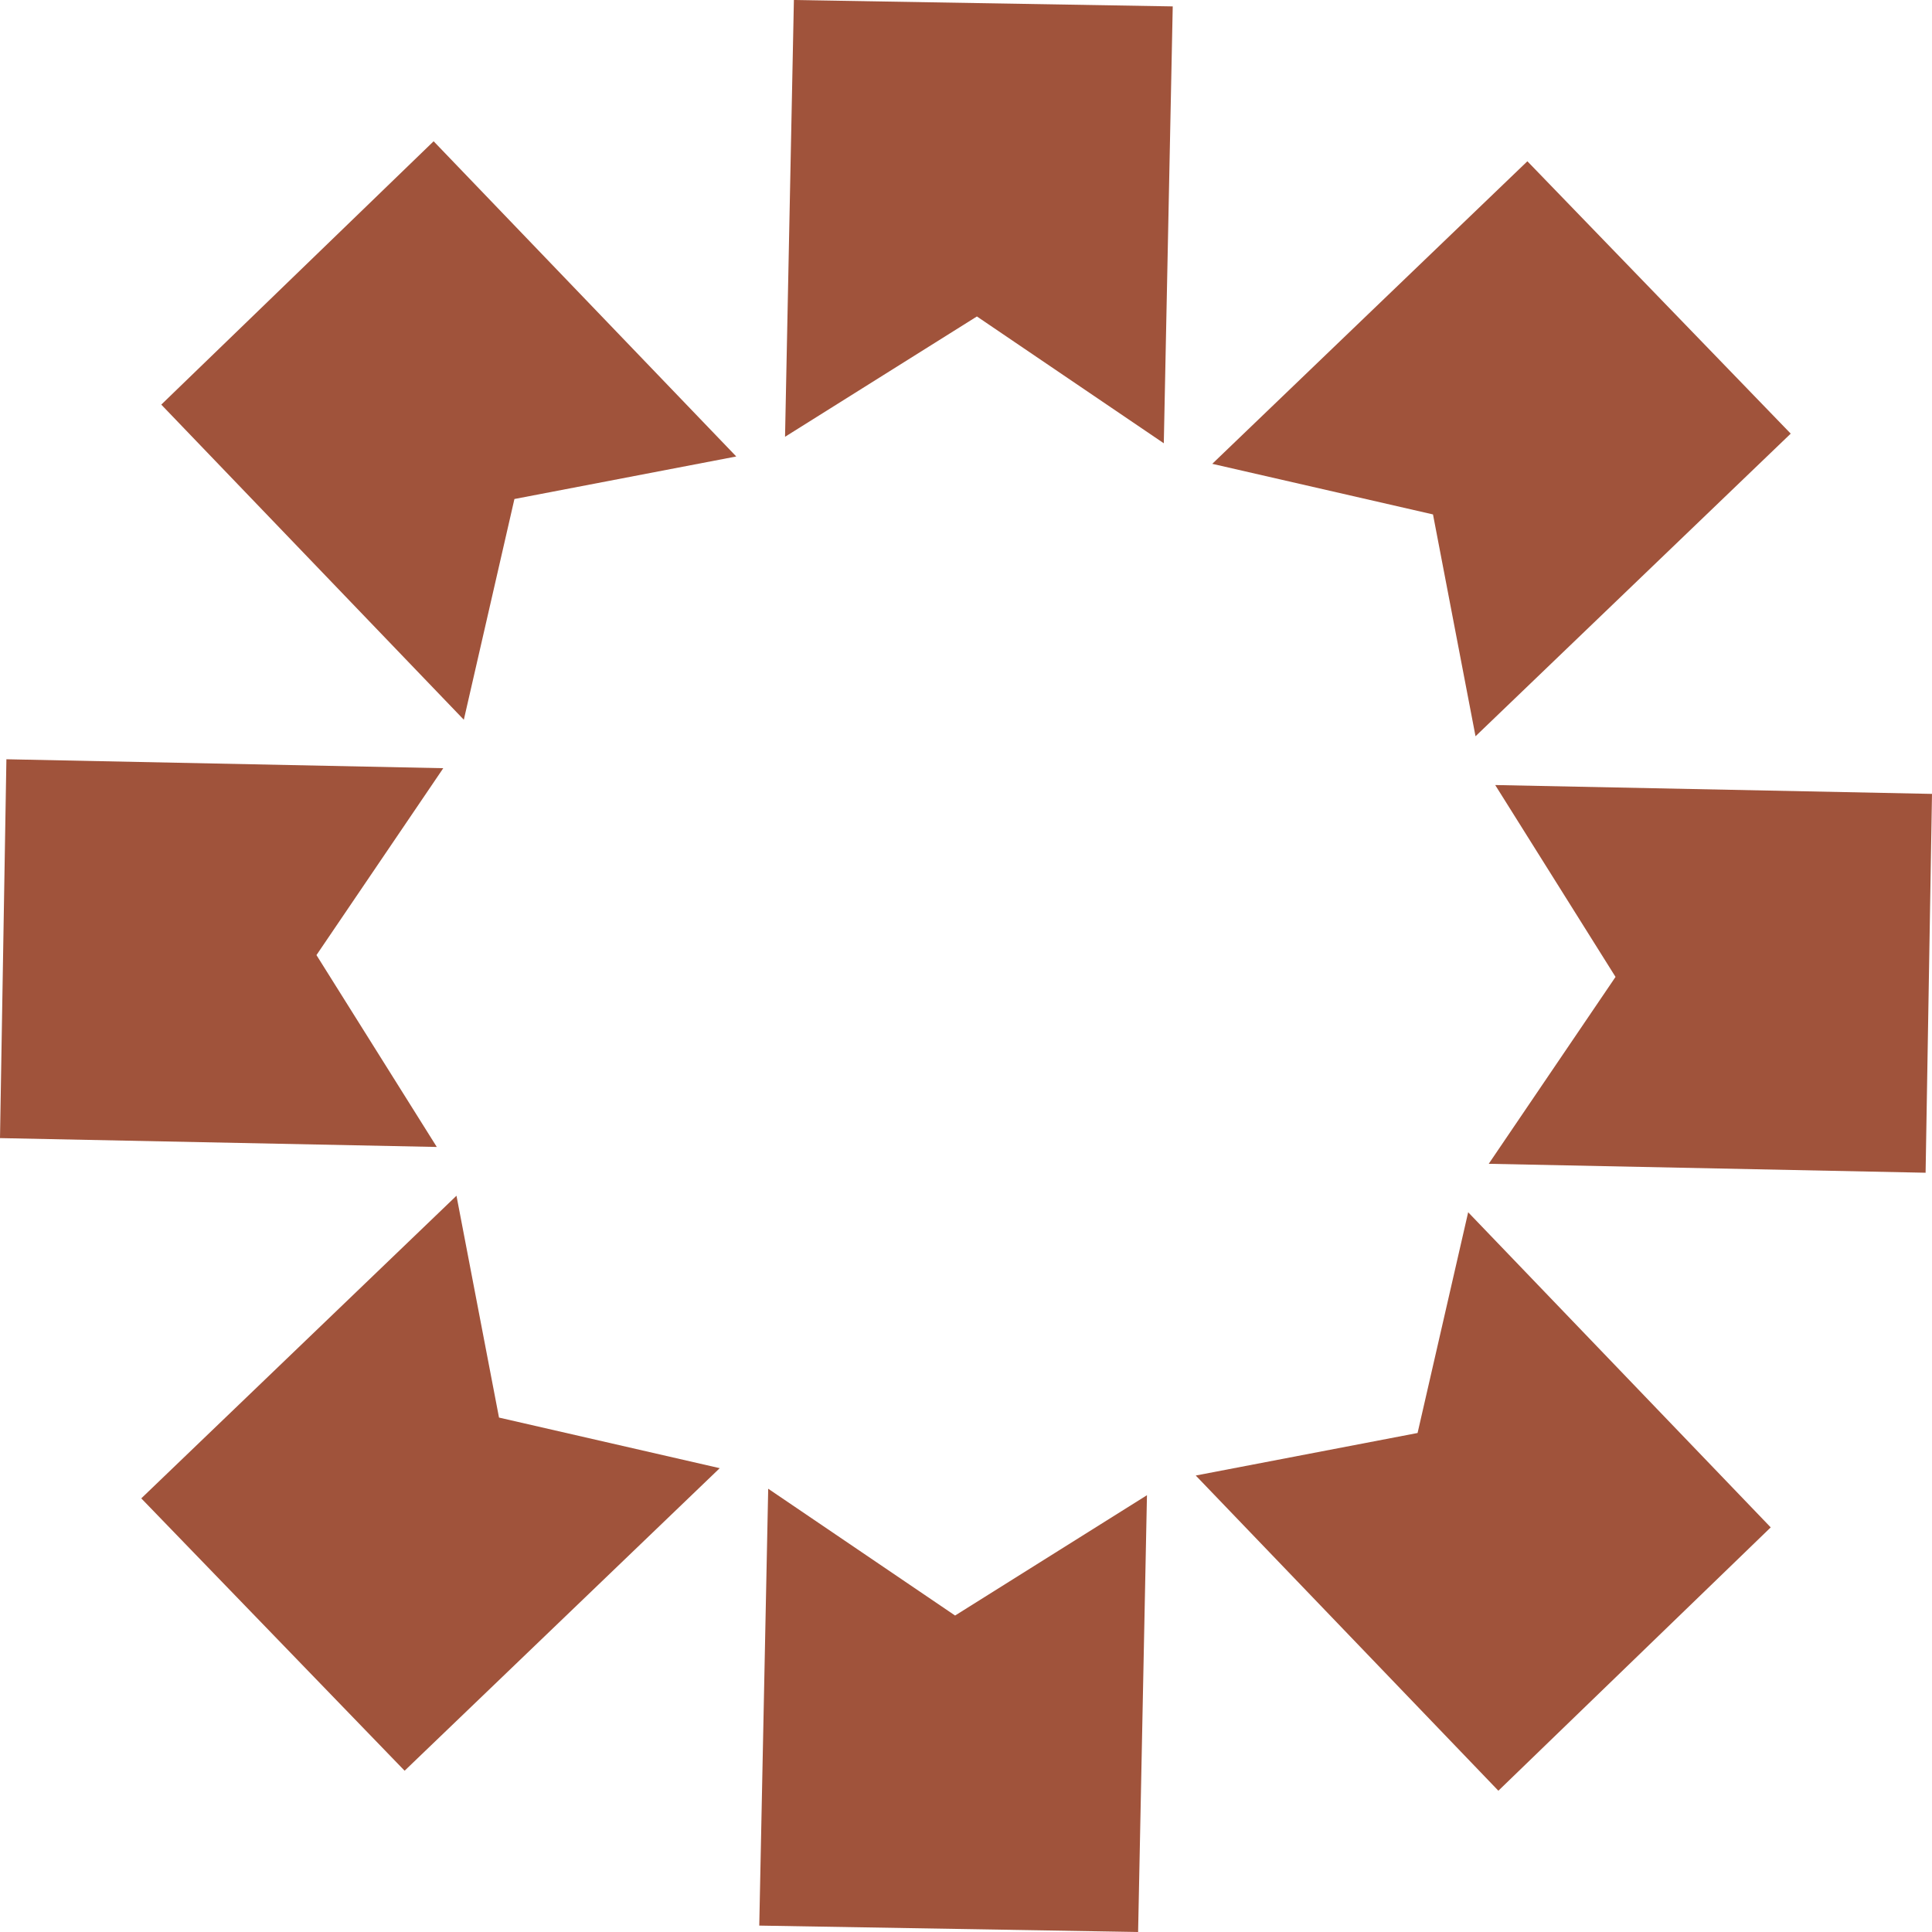 <svg xmlns="http://www.w3.org/2000/svg" id="Layer_1" data-name="Layer 1" viewBox="477.81 477.81 244.38 244.38">
  <defs>
    <style>
      .cls-1 {
        fill: #A0533B;
      }
    </style>
  </defs>
  <g id="_Radial_Repeat_" data-name="&amp;lt;Radial Repeat&amp;gt;">
    <polygon class="cls-1" points="535.55 629.06 540.93 657.12 568.85 663.52 528.99 701.79 495.68 667.34 535.55 629.06"/>
  </g>
  <g id="_Radial_Repeat_-2" data-name="&amp;lt;Radial Repeat&amp;gt;">
    <polygon class="cls-1" points="533.88 574.98 517.84 598.62 533.06 622.89 477.81 621.77 478.62 573.85 533.88 574.98"/>
  </g>
  <g id="_Radial_Repeat_-3" data-name="&amp;lt;Radial Repeat&amp;gt;">
    <polygon class="cls-1" points="570.94 535.55 542.88 540.93 536.48 568.85 498.21 528.99 532.66 495.68 570.94 535.55"/>
  </g>
  <g id="_Radial_Repeat_-4" data-name="&amp;lt;Radial Repeat&amp;gt;">
    <polygon class="cls-1" points="625.02 533.88 601.38 517.84 577.11 533.06 578.23 477.81 626.15 478.62 625.02 533.88"/>
  </g>
  <g id="_Radial_Repeat_-5" data-name="&amp;lt;Radial Repeat&amp;gt;">
    <polygon class="cls-1" points="664.45 570.94 659.07 542.88 631.15 536.48 671.01 498.21 704.32 532.66 664.45 570.94"/>
  </g>
  <g id="_Radial_Repeat_-6" data-name="&amp;lt;Radial Repeat&amp;gt;">
    <polygon class="cls-1" points="666.12 625.02 682.16 601.38 666.94 577.11 722.19 578.23 721.38 626.15 666.12 625.02"/>
  </g>
  <g id="_Radial_Repeat_-7" data-name="&amp;lt;Radial Repeat&amp;gt;">
    <polygon class="cls-1" points="629.06 664.45 657.12 659.07 663.52 631.15 701.79 671.01 667.34 704.32 629.06 664.45"/>
  </g>
  <g id="_Radial_Repeat_-8" data-name="&amp;lt;Radial Repeat&amp;gt;">
    <polygon class="cls-1" points="574.98 666.12 598.62 682.16 622.89 666.94 621.77 722.19 573.85 721.38 574.98 666.12"/>
  </g>
</svg>